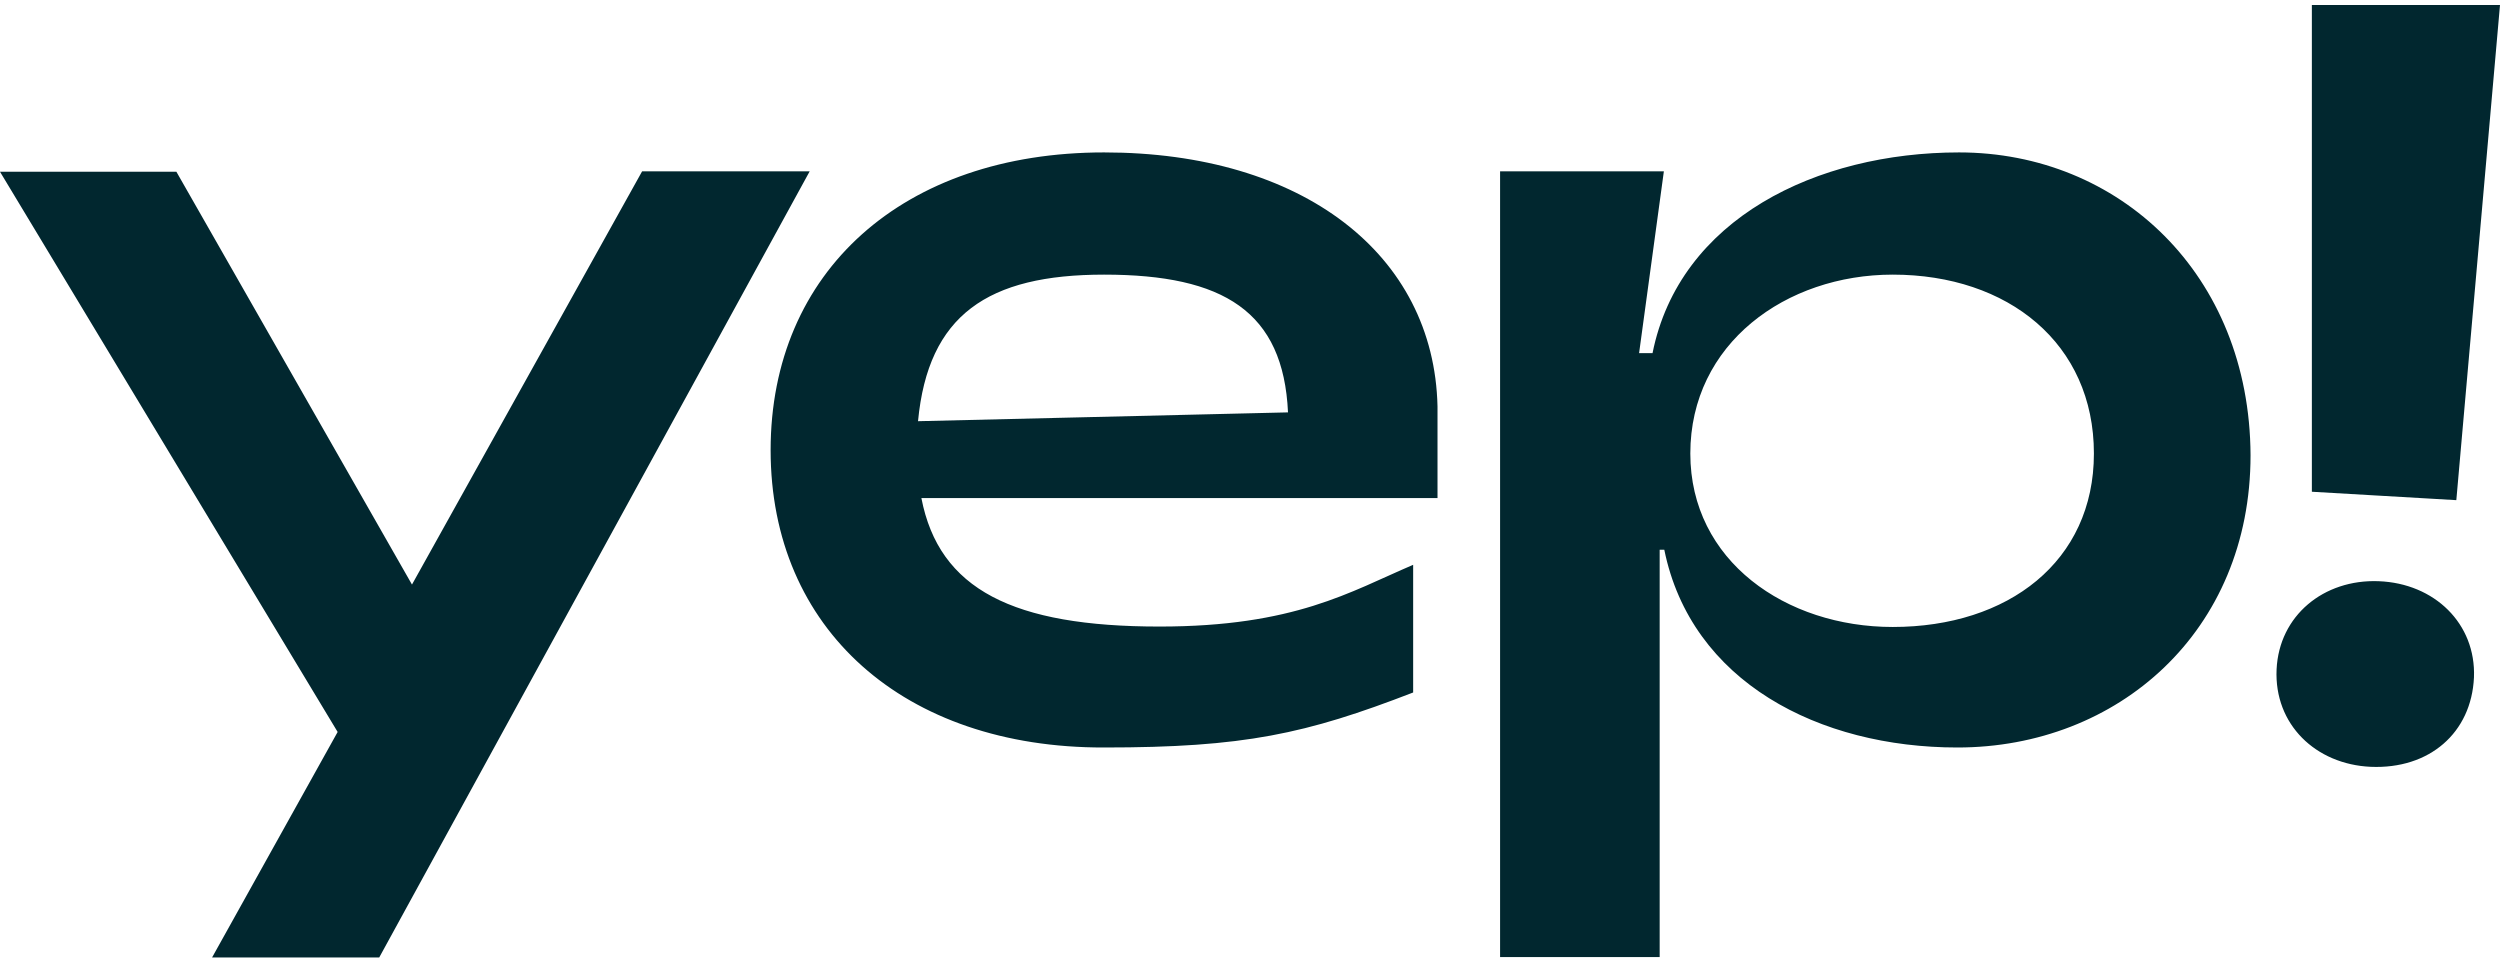 <svg width="249" height="96" viewBox="0 0 249 96" fill="none" xmlns="http://www.w3.org/2000/svg">
<path d="M128.285 41.073C127.825 31.034 121.886 27.353 109.965 27.353C98.379 27.353 92.439 31.369 91.435 41.951L128.285 41.073ZM76.754 44.837C76.754 27.019 89.971 15.181 109.965 15.181C129.708 15.181 142.841 25.304 143.176 40.487V49.606H91.77C93.527 58.724 100.93 62.405 115.486 62.405C128.955 62.405 134.476 58.933 140.75 56.256V68.972C130.042 73.113 123.894 74.451 109.965 74.451C90.013 74.493 76.754 62.656 76.754 44.837ZM230.261 0.5H249L244.65 49.815L230.261 48.978V0.5ZM236.117 76.375C241.973 76.626 246.156 72.987 246.407 67.466C246.616 62.112 242.475 58.097 236.912 57.888C231.432 57.678 226.999 61.317 226.748 66.671C226.497 72.151 230.638 76.124 236.117 76.375ZM188.517 27.353C200.02 27.353 208.553 34.213 208.553 45.172C208.553 55.922 200.02 62.447 188.517 62.447C177.893 62.447 168.356 55.88 168.356 45.172C168.356 34.213 177.893 27.353 188.517 27.353ZM195.126 15.181C180.946 15.181 167.269 21.79 164.592 35.175H163.253L165.721 17.064H149.408V95.323H165.303V54.751H165.763C168.44 67.926 181.197 74.451 194.959 74.451C210.937 74.451 224.154 62.907 224.154 45.339C224.071 27.27 211.021 15.181 195.126 15.181ZM33.629 72.904L0 17.106H17.568L41.033 58.222L63.955 17.064H80.644L37.77 95.365H21.123L33.629 72.904Z" fill="#01272F"/>
</svg>
